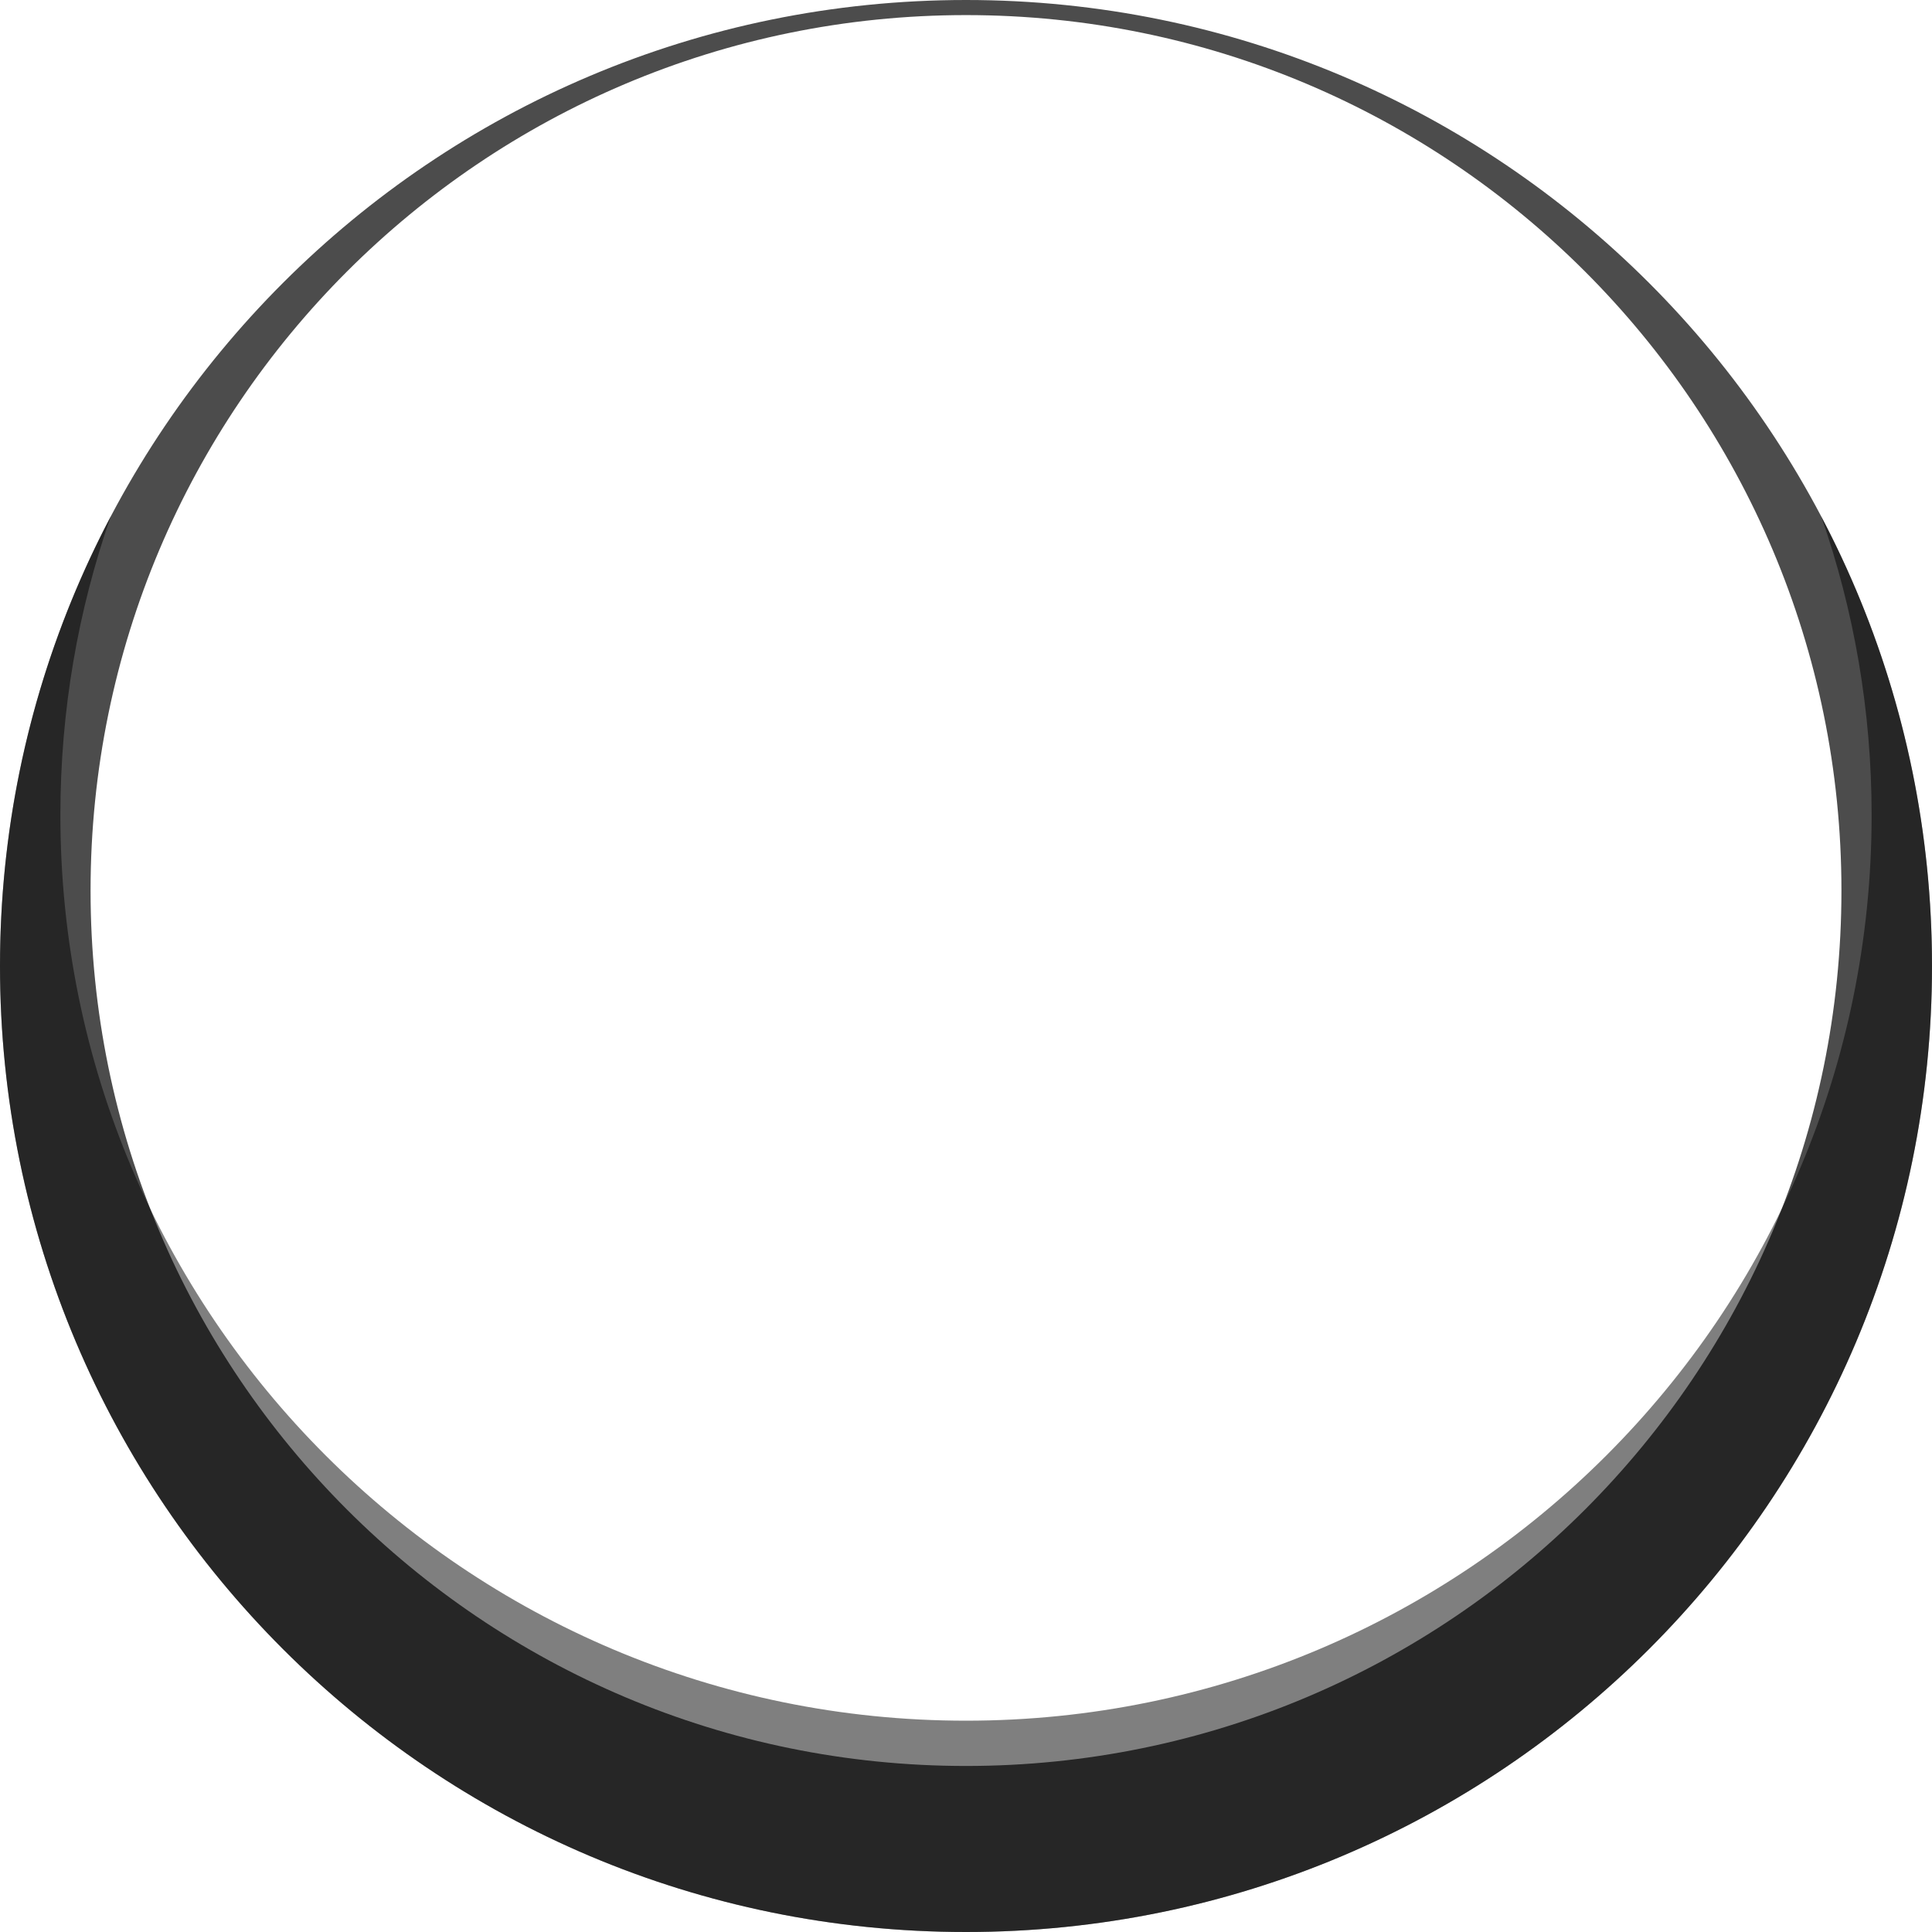 <svg width="128" height="128" viewBox="0 0 128 128" fill="none" xmlns="http://www.w3.org/2000/svg">
<path opacity="0.7" fill-rule="evenodd" clip-rule="evenodd" d="M64 128C99.346 128 128 99.346 128 64C128 28.654 99.346 0 64 0C28.654 0 0 28.654 0 64C0 99.346 28.654 128 64 128ZM64 117C96.032 117 122 91.032 122 59C122 26.968 96.032 1 64 1C31.968 1 6 26.968 6 59C6 91.032 31.968 117 64 117Z" fill="black"/>
<path opacity="0.5" fill-rule="evenodd" clip-rule="evenodd" d="M64 114C97.137 114 124 87.137 124 54C124 47.068 122.824 40.41 120.662 34.215C125.348 43.112 128 53.246 128 64C128 99.346 99.346 128 64 128C28.654 128 0 99.346 0 64C0 53.246 2.652 43.112 7.338 34.215C5.176 40.41 4 47.068 4 54C4 87.137 30.863 114 64 114Z" fill="black"/>
</svg>
